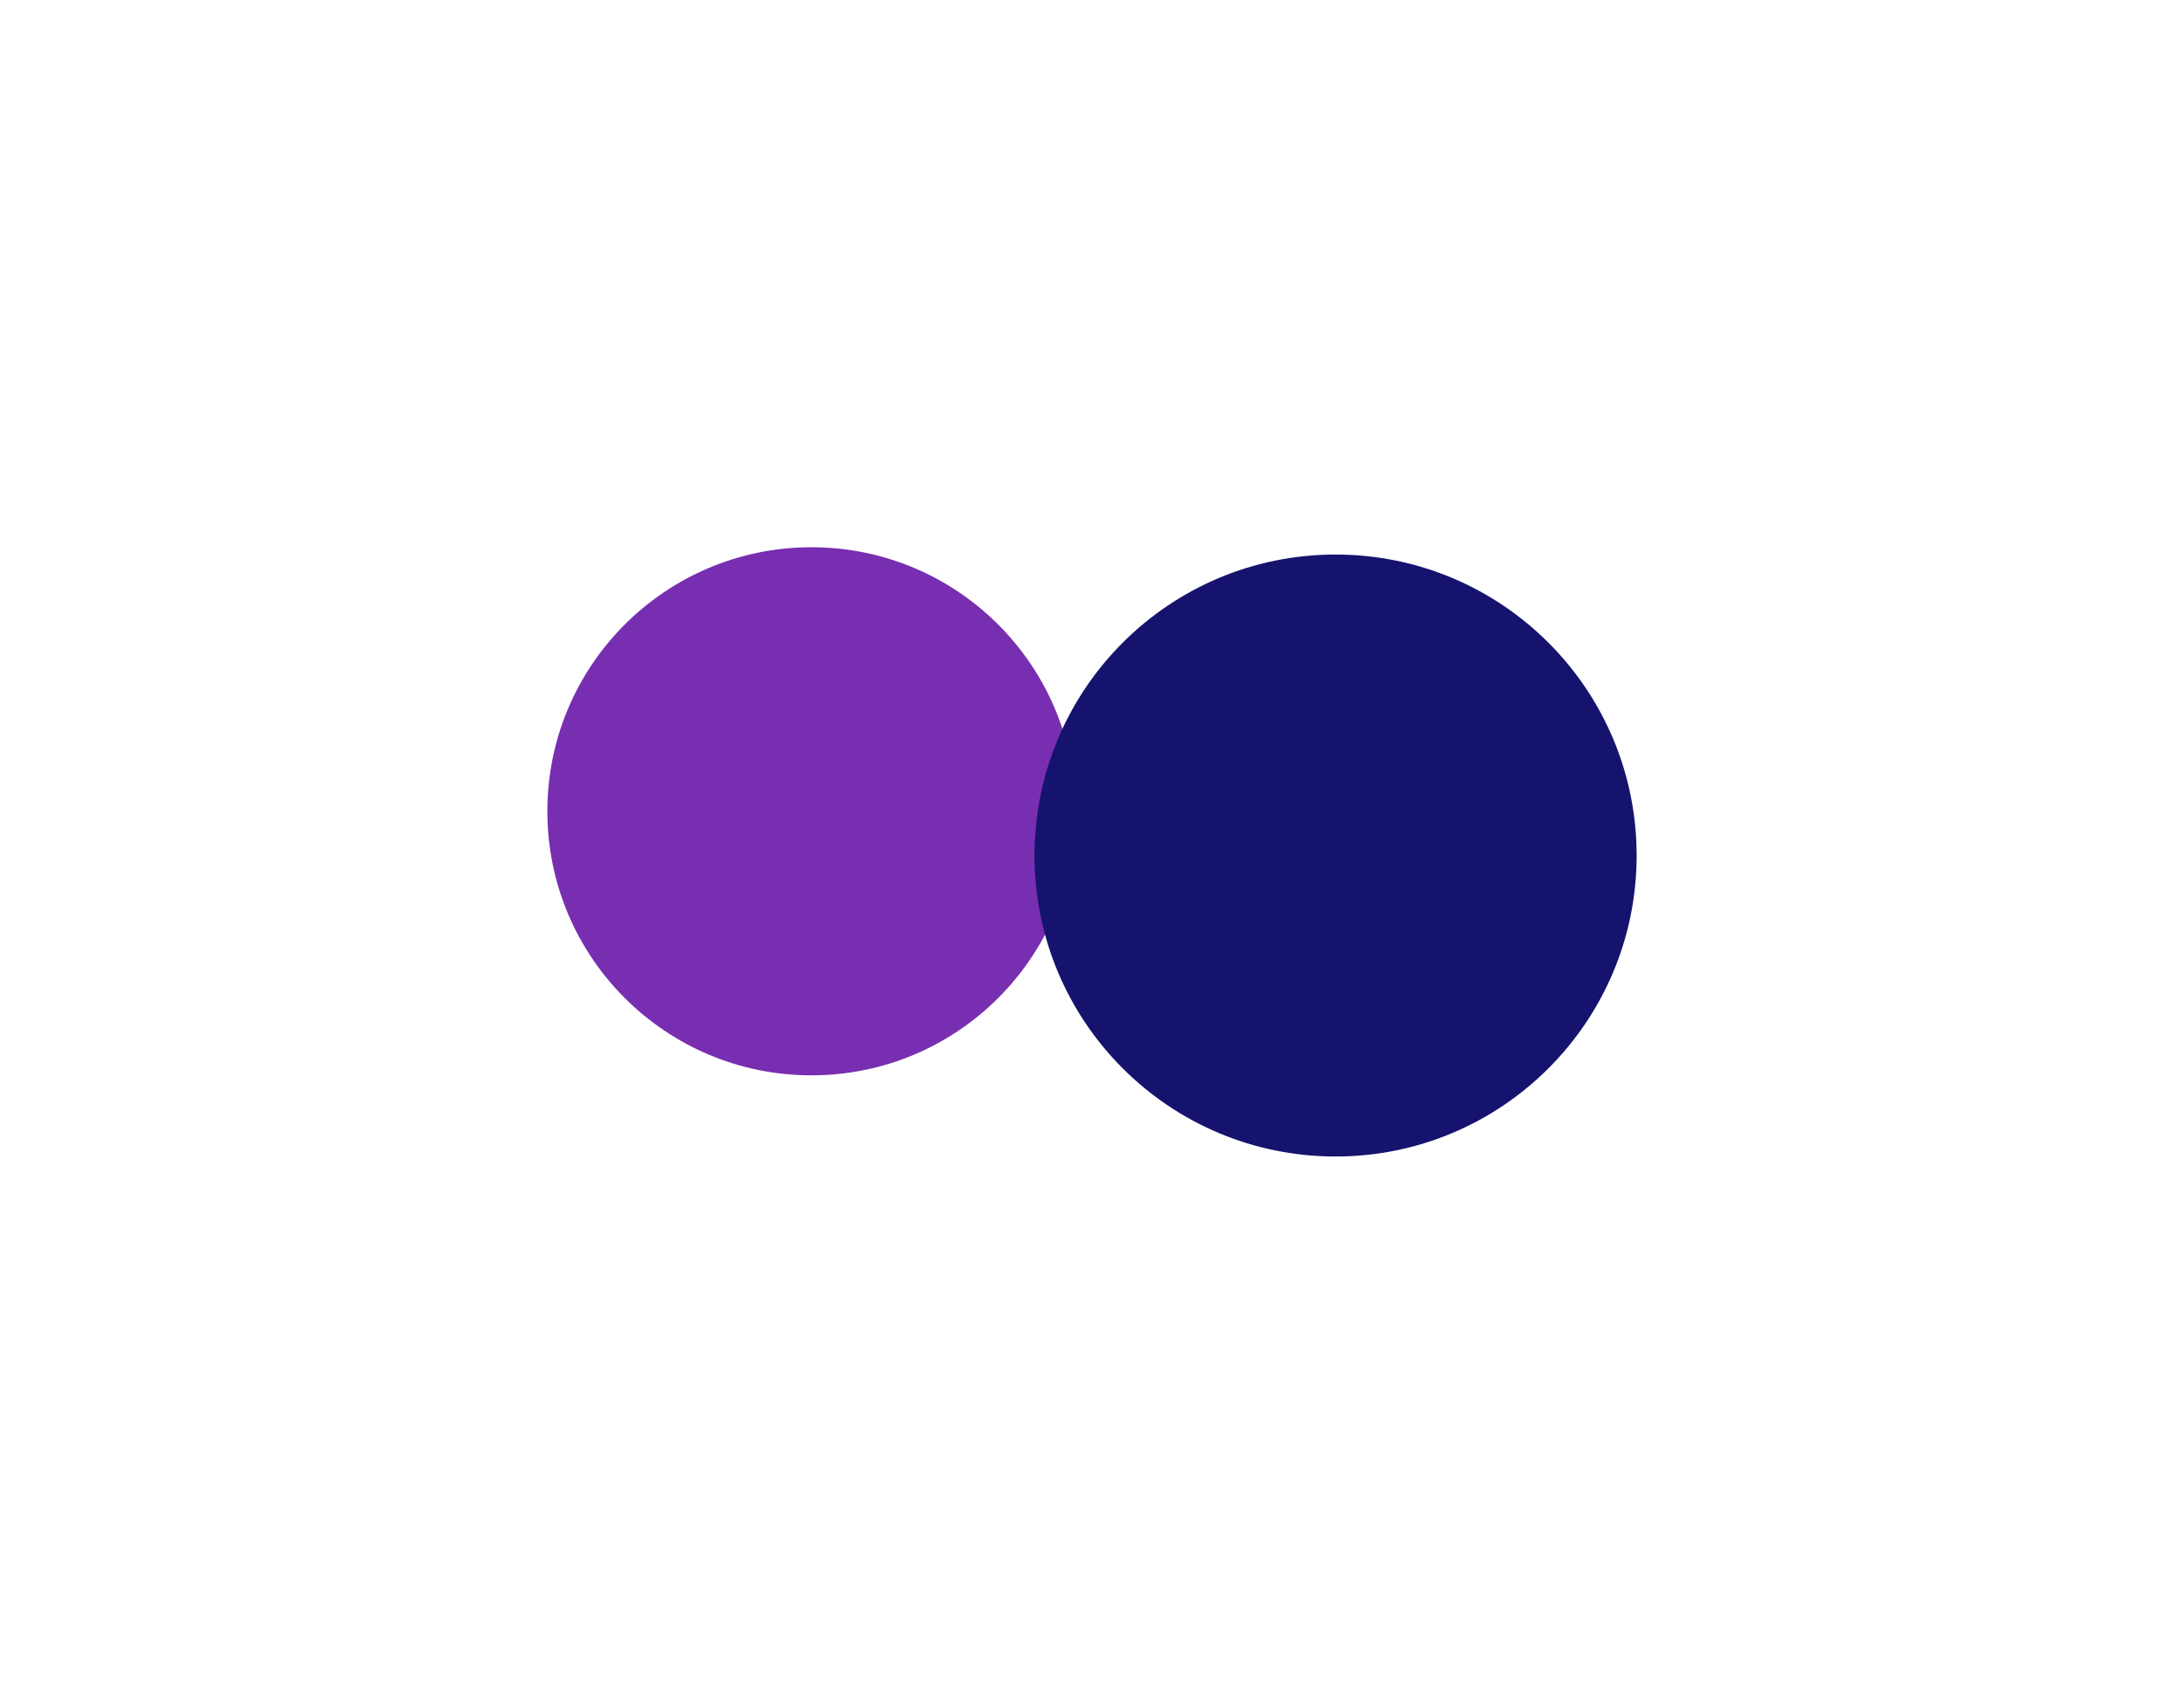 <svg width="2394" height="1868" viewBox="0 0 2394 1868" fill="none" xmlns="http://www.w3.org/2000/svg">
<g filter="url(#filter0_f_750_1132)">
<circle cx="889.5" cy="889.5" r="289.5" fill="#782EB1"/>
</g>
<g filter="url(#filter1_f_750_1132)">
<circle cx="1464" cy="938" r="330" fill="#15136D"/>
</g>
<defs>
<filter id="filter0_f_750_1132" x="0" y="0" width="1779" height="1779" filterUnits="userSpaceOnUse" color-interpolation-filters="sRGB">
<feFlood flood-opacity="0" result="BackgroundImageFix"/>
<feBlend mode="normal" in="SourceGraphic" in2="BackgroundImageFix" result="shape"/>
<feGaussianBlur stdDeviation="300" result="effect1_foregroundBlur_750_1132"/>
</filter>
<filter id="filter1_f_750_1132" x="534" y="8" width="1860" height="1860" filterUnits="userSpaceOnUse" color-interpolation-filters="sRGB">
<feFlood flood-opacity="0" result="BackgroundImageFix"/>
<feBlend mode="normal" in="SourceGraphic" in2="BackgroundImageFix" result="shape"/>
<feGaussianBlur stdDeviation="300" result="effect1_foregroundBlur_750_1132"/>
</filter>
</defs>
</svg>
